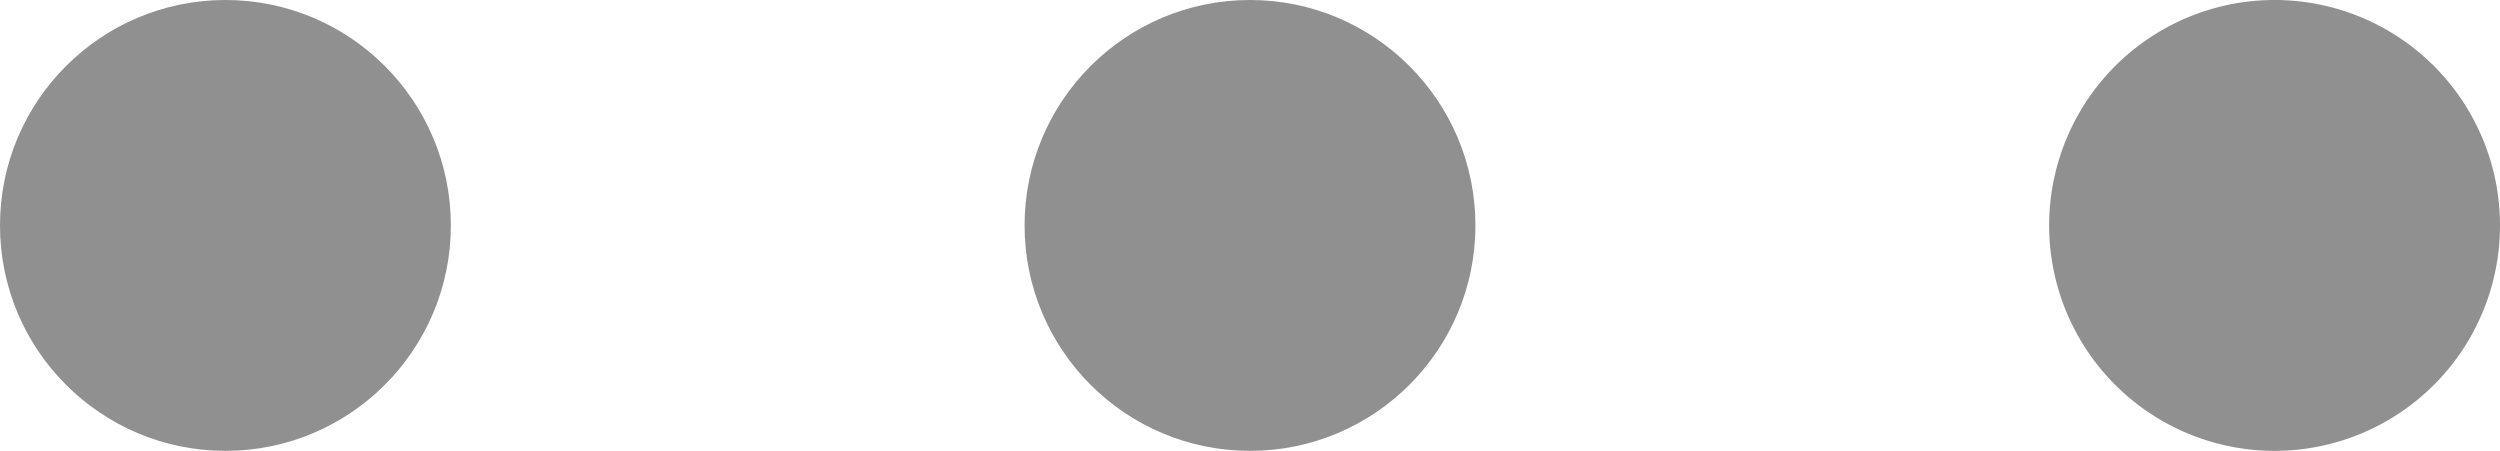 <svg xmlns="http://www.w3.org/2000/svg" viewBox="0 0 76.3 13.76"><defs><style>.cls-1{fill:#919091;}</style></defs><g id="Layer_2" data-name="Layer 2"><g id="Layer_1-2" data-name="Layer 1"><path class="cls-1" d="M69.42,0A6.88,6.88,0,1,0,76.3,6.88,6.88,6.88,0,0,0,69.42,0Z"/><circle class="cls-1" cx="38.15" cy="6.88" r="6.88"/><circle class="cls-1" cx="6.88" cy="6.88" r="6.88"/></g></g></svg>
